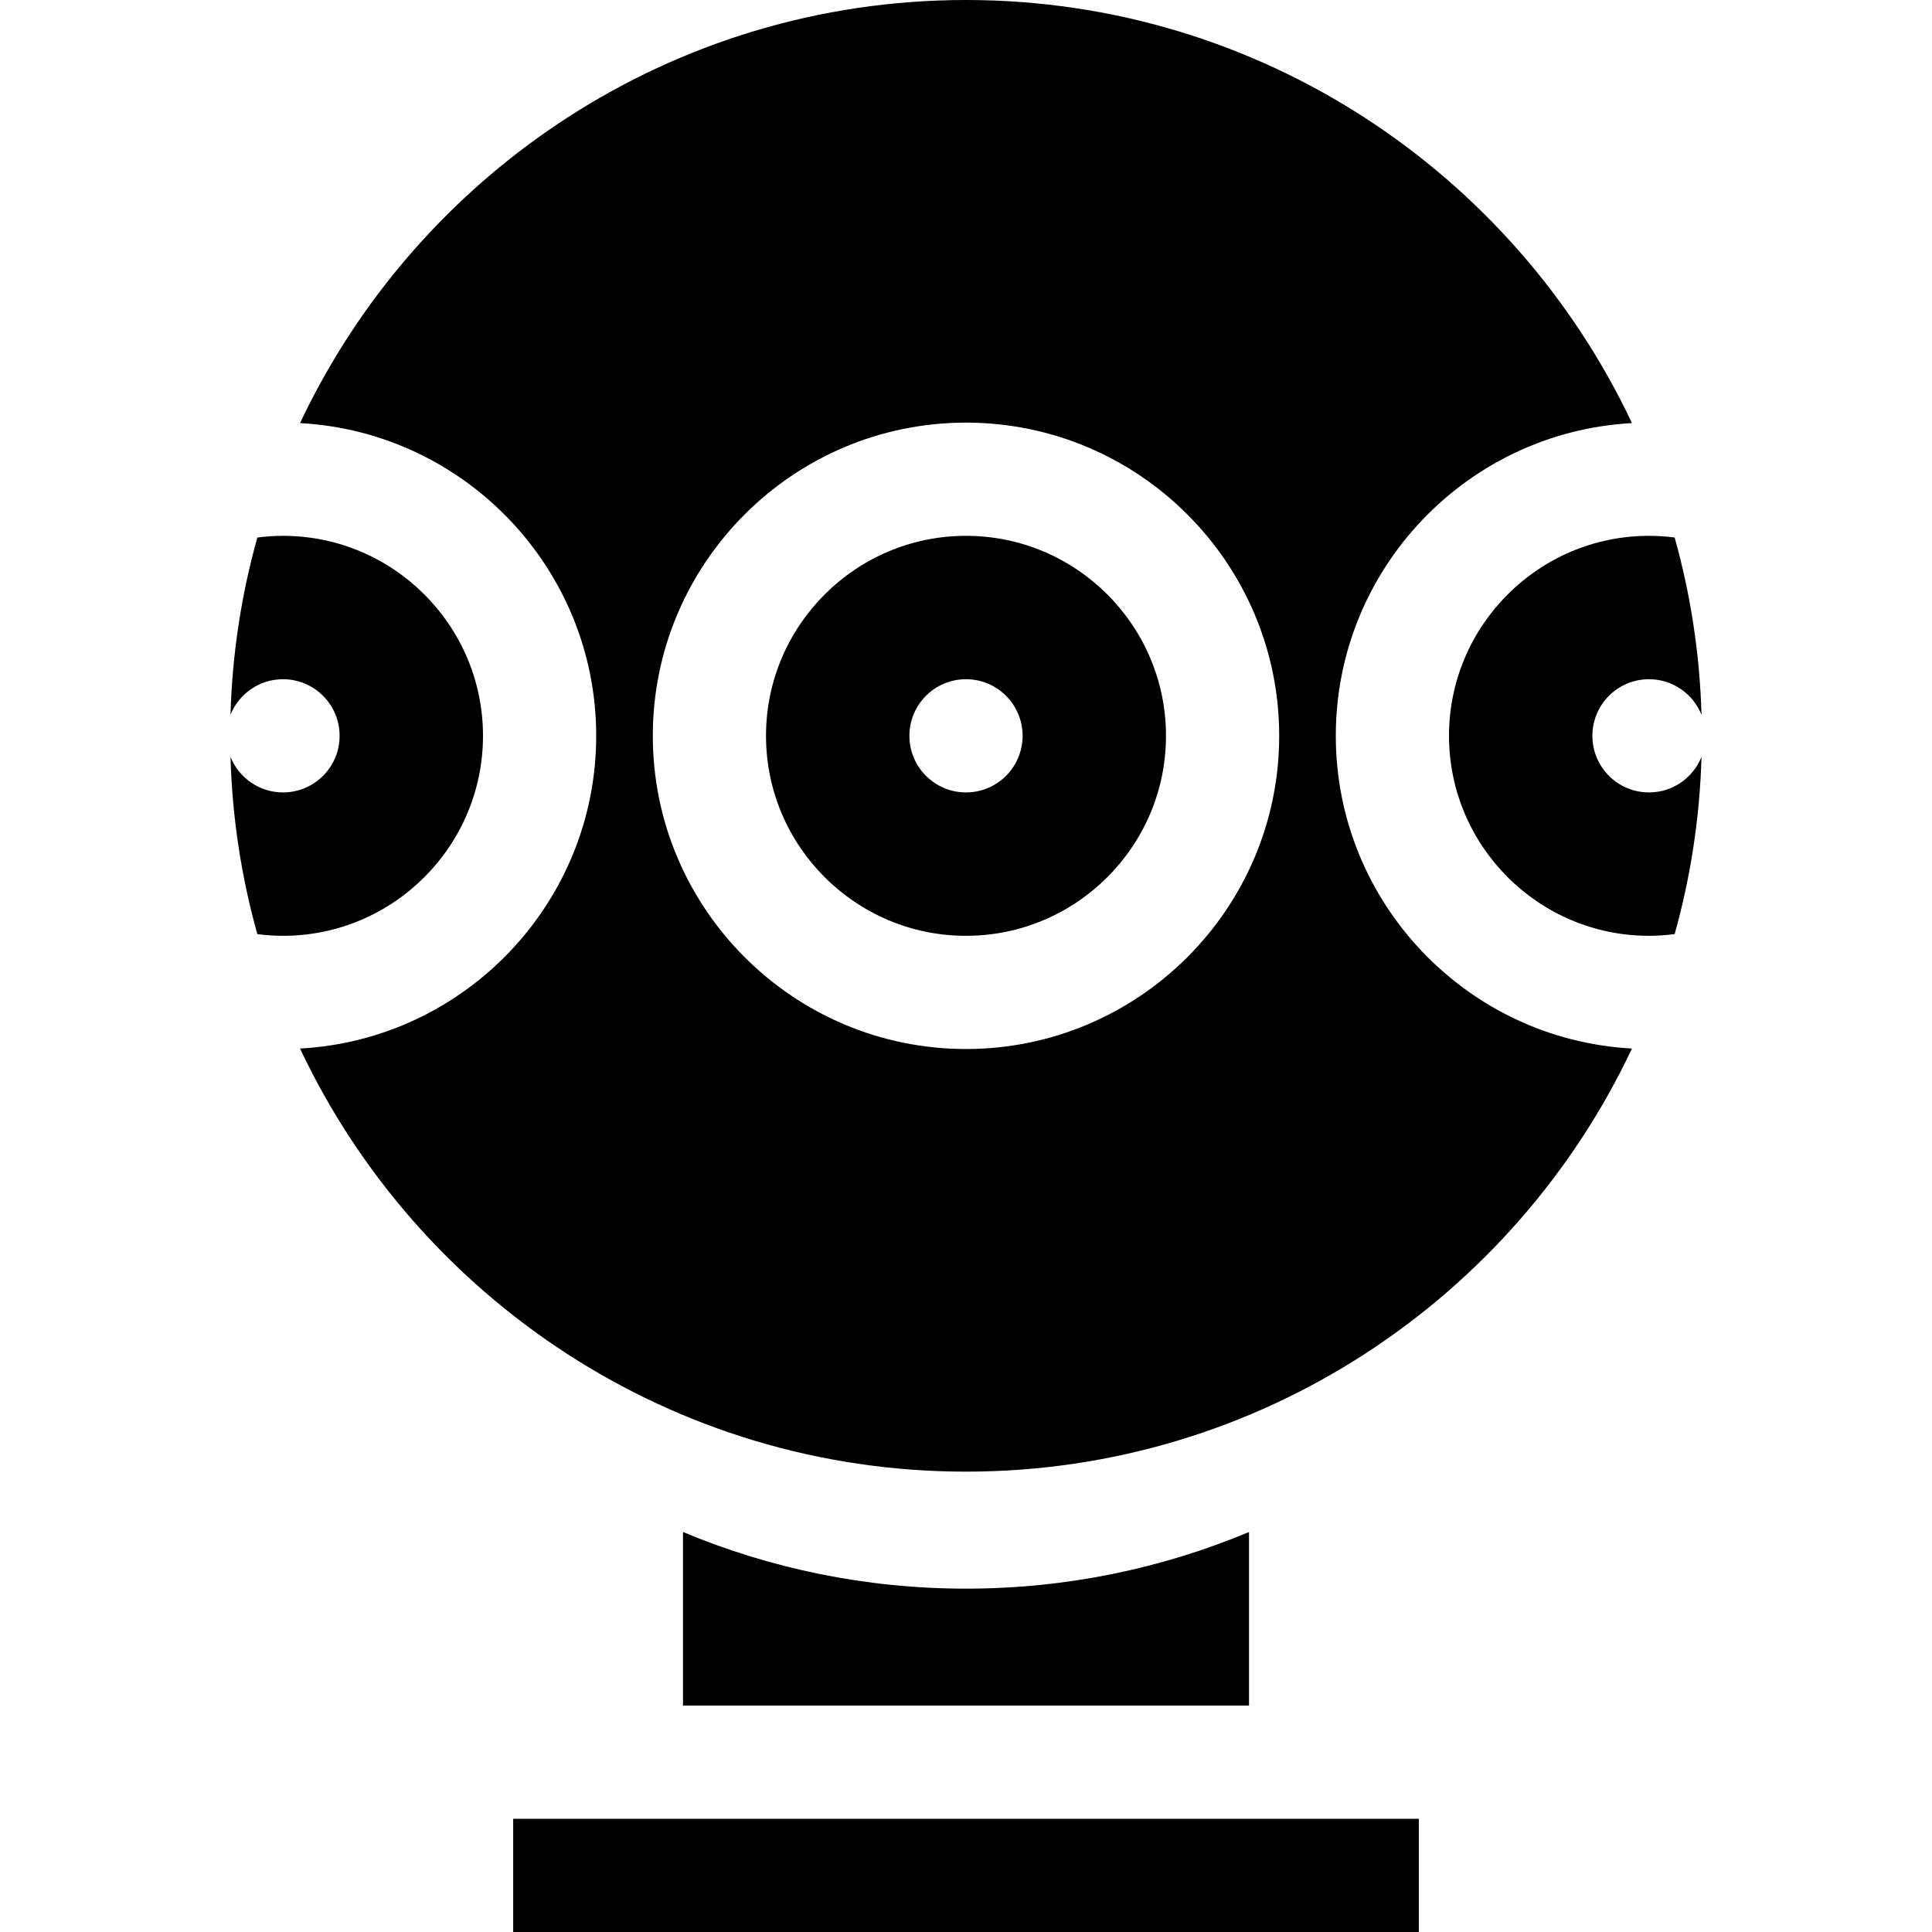 <?xml version="1.0" encoding="iso-8859-1"?>
<!-- Generator: Adobe Illustrator 19.0.0, SVG Export Plug-In . SVG Version: 6.00 Build 0)  -->
<svg xmlns="http://www.w3.org/2000/svg" xmlns:xlink="http://www.w3.org/1999/xlink" version="1.1" id="Capa_1" x="0px" y="0px" viewBox="0 0 512 512" style="enable-background:new 0 0 512 512;" xml:space="preserve">
<g>
	<g>
		<path d="M256,142c-29.224,0-53,23.775-53,53c0,29.225,23.776,53,53,53s53-23.775,53-53C309,165.775,285.224,142,256,142z M256,210    c-8.284,0-15-6.716-15-15s6.716-15,15-15s15,6.716,15,15S264.284,210,256,210z"/>
	</g>
</g>
<g>
	<g>
		<path d="M354,195c0-44.252,34.811-80.52,78.486-82.873C401.277,45.93,333.906,0,256,0S110.723,45.93,79.514,112.127    C123.189,114.48,158,150.748,158,195s-34.811,80.52-78.486,82.873C110.723,344.07,178.094,390,256,390    s145.277-45.93,176.486-112.127C388.811,275.52,354,239.252,354,195z M256,278c-45.767,0-83-37.233-83-83    c0-45.767,37.233-83,83-83c45.767,0,83,37.233,83,83C339,240.767,301.767,278,256,278z"/>
	</g>
</g>
<g>
	<g>
		<path d="M75,142c-2.305,0-4.571,0.164-6.8,0.451c-4.205,15.009-6.657,30.742-7.115,46.966C63.301,183.9,68.691,180,75,180    c8.284,0,15,6.716,15,15s-6.716,15-15,15c-6.309,0-11.699-3.9-13.915-9.417c0.458,16.224,2.91,31.957,7.115,46.966    C70.429,247.836,72.695,248,75,248c29.224,0,53-23.775,53-53C128,165.775,104.224,142,75,142z"/>
	</g>
</g>
<g>
	<g>
		<path d="M437,210c-8.284,0-15-6.716-15-15s6.716-15,15-15c6.309,0,11.699,3.9,13.915,9.417    c-0.458-16.224-2.91-31.957-7.115-46.966c-2.228-0.287-4.495-0.451-6.8-0.451c-29.224,0-53,23.775-53,53c0,29.225,23.776,53,53,53    c2.305,0,4.571-0.164,6.8-0.451c4.205-15.009,6.657-30.742,7.115-46.966C448.699,206.1,443.309,210,437,210z"/>
	</g>
</g>
<g>
	<g>
		<path d="M256,421.008c-26.564,0-51.9-5.347-75-15.008v46h150v-46C307.9,415.661,282.564,421.008,256,421.008z"/>
	</g>
</g>
<g>
	<g>
		<polygon points="331,482 181,482 136,482 136,512 376,512 376,482   "/>
	</g>
</g>
<g>
</g>
<g>
</g>
<g>
</g>
<g>
</g>
<g>
</g>
<g>
</g>
<g>
</g>
<g>
</g>
<g>
</g>
<g>
</g>
<g>
</g>
<g>
</g>
<g>
</g>
<g>
</g>
<g>
</g>
</svg>
